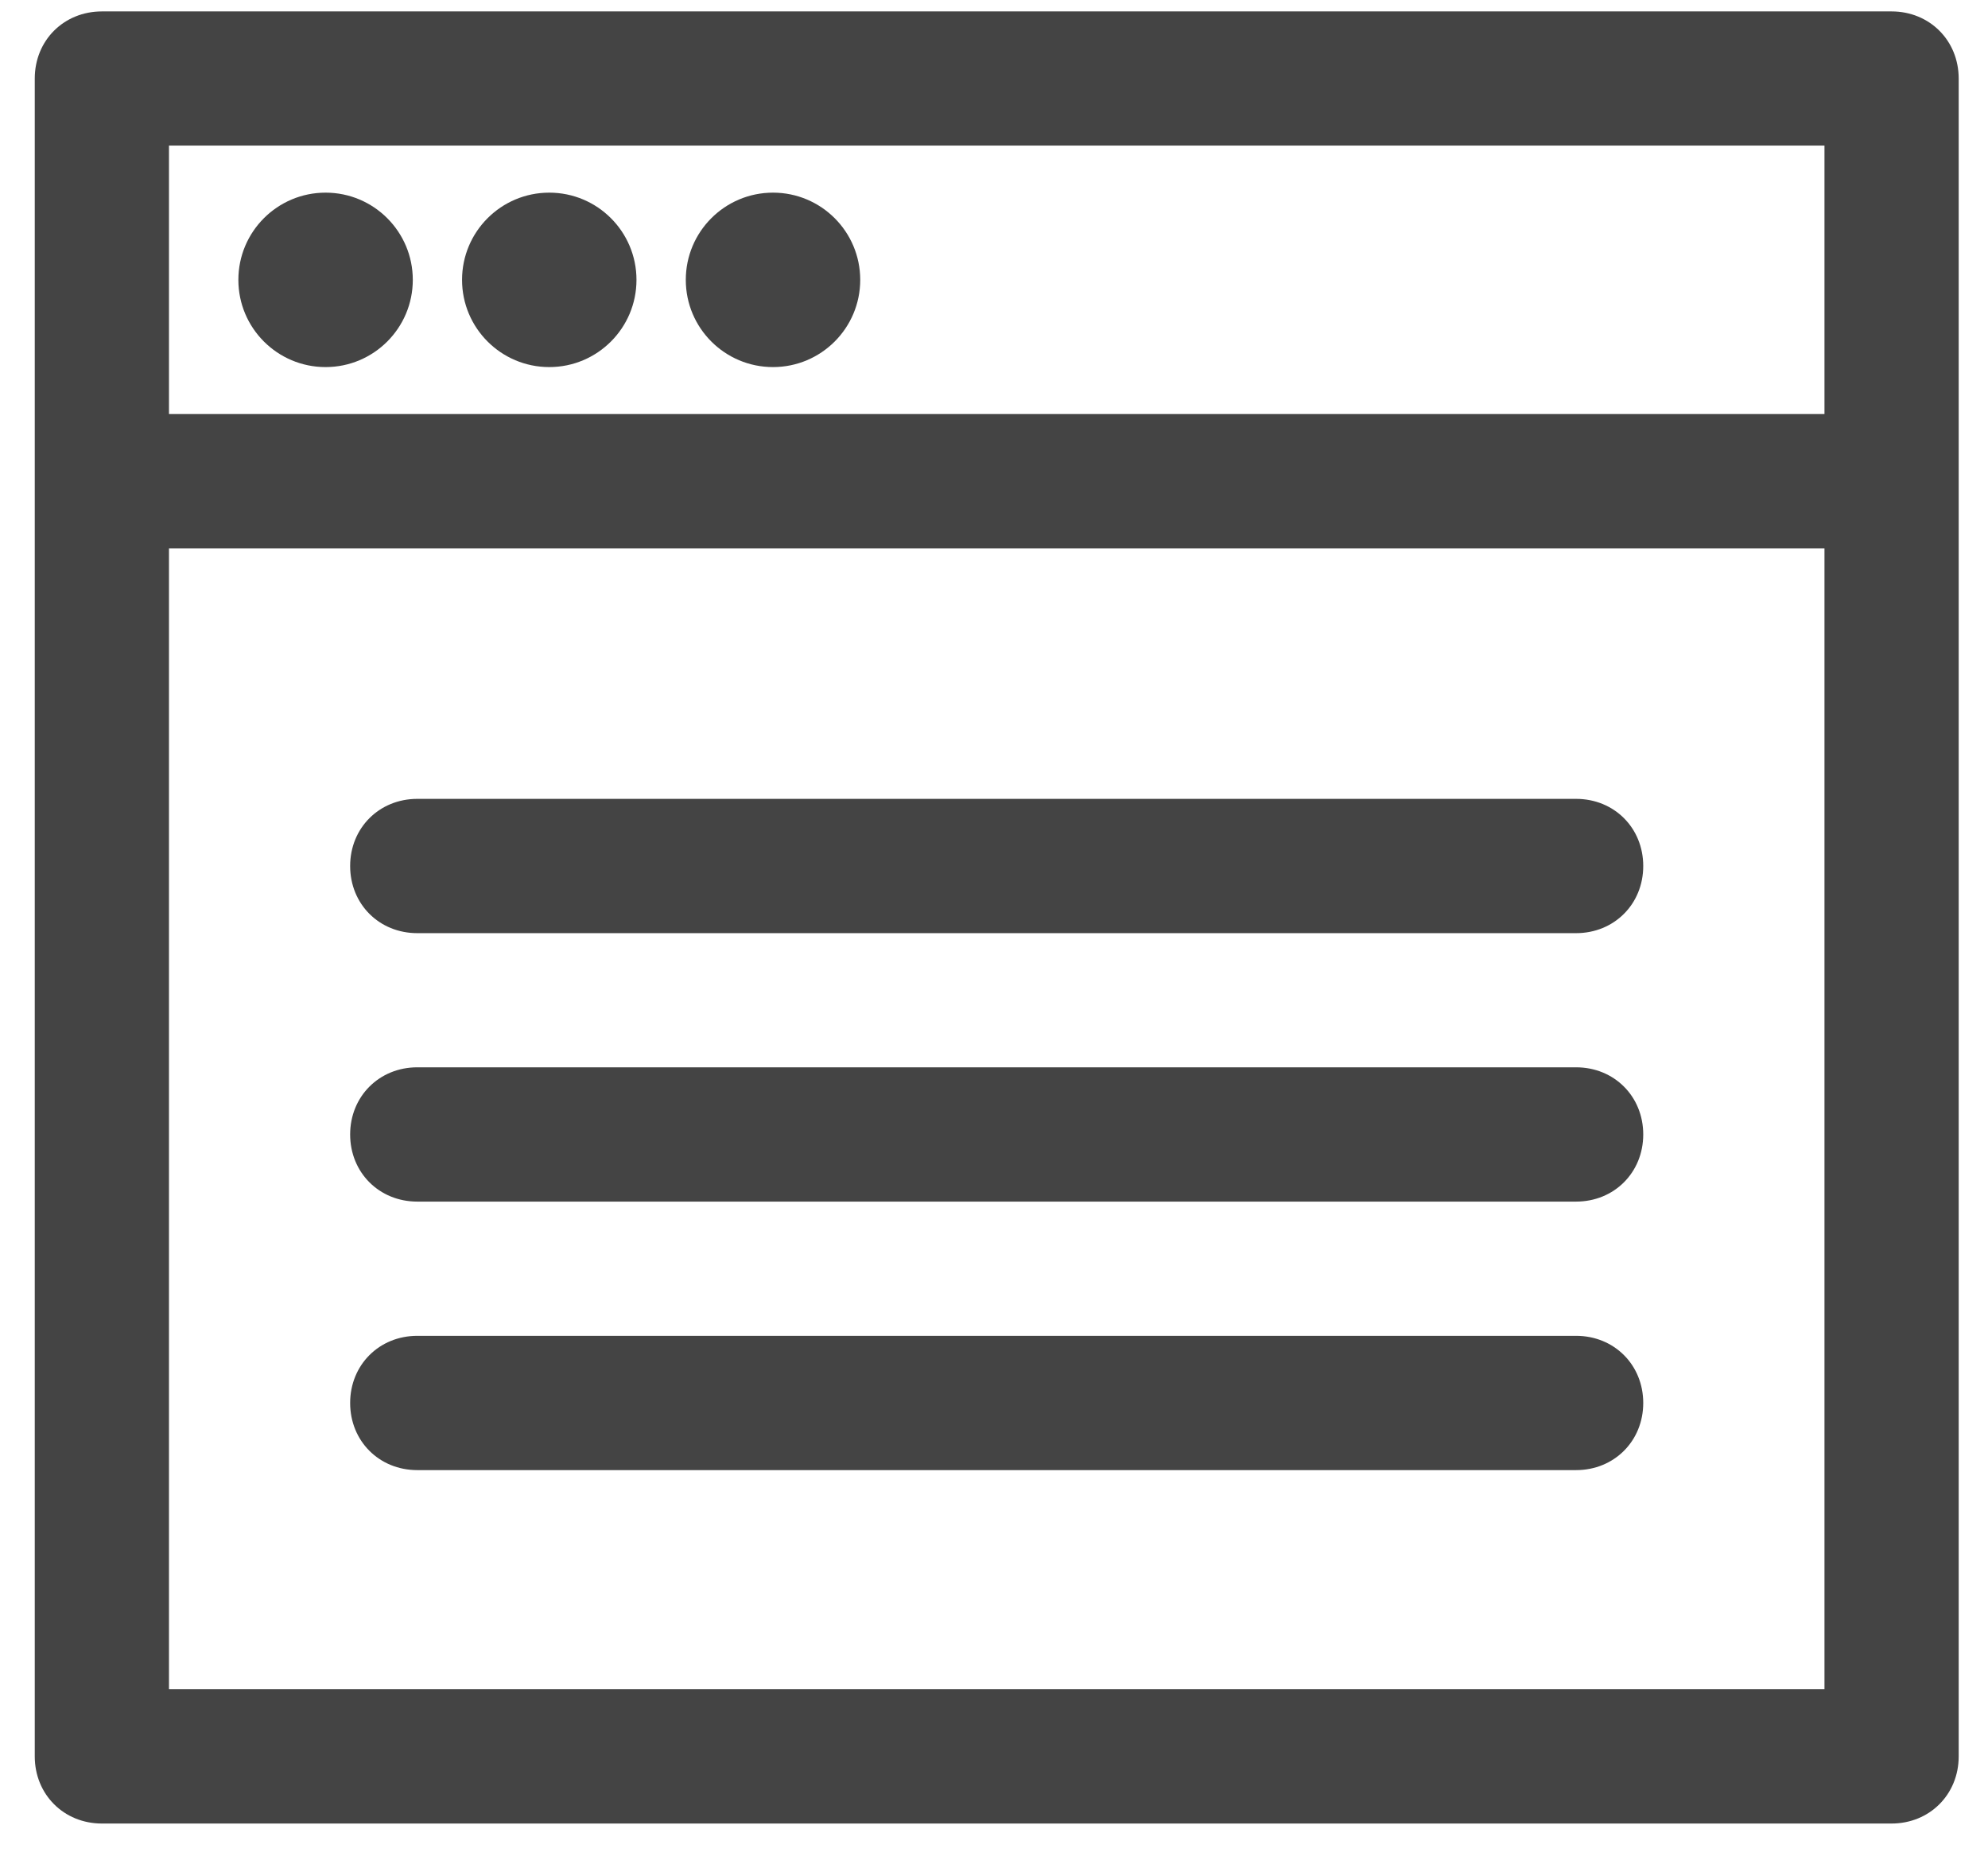 <?xml version="1.0" encoding="UTF-8"?>
<svg xmlns="http://www.w3.org/2000/svg" xmlns:xlink="http://www.w3.org/1999/xlink" width="31" height="29">
  <g fill="#444" fill-rule="nonzero">
    <path d="M29.495.178H1.59C.995.178.542.63.542 1.225v26.163c0 .593.453 1.047 1.047 1.047h27.907c.593 0 1.047-.453 1.047-1.047V1.225c0-.593-.453-1.047-1.047-1.047zM28.45 2.27v4.186H2.635V2.27H28.45zM2.635 26.34V8.55H28.45v17.79H2.635z"></path>
    <circle cx="8.565" cy="4.364" r="1.36"></circle>
    <circle cx="12.054" cy="4.364" r="1.36"></circle>
    <circle cx="5.077" cy="4.364" r="1.36"></circle>
    <use xlink:href="#B"></use>
    <use xlink:href="#B" y="4.186"></use>
    <use xlink:href="#B" y="8.373"></use>
  </g>
  <defs>
    <path id="B" d="M24.577 12.457H6.507c-.593 0-1.047.453-1.047 1.047s.453 1.047 1.047 1.047h18.07c.593 0 1.047-.453 1.047-1.047s-.453-1.047-1.047-1.047z"></path>
  </defs>
</svg>
